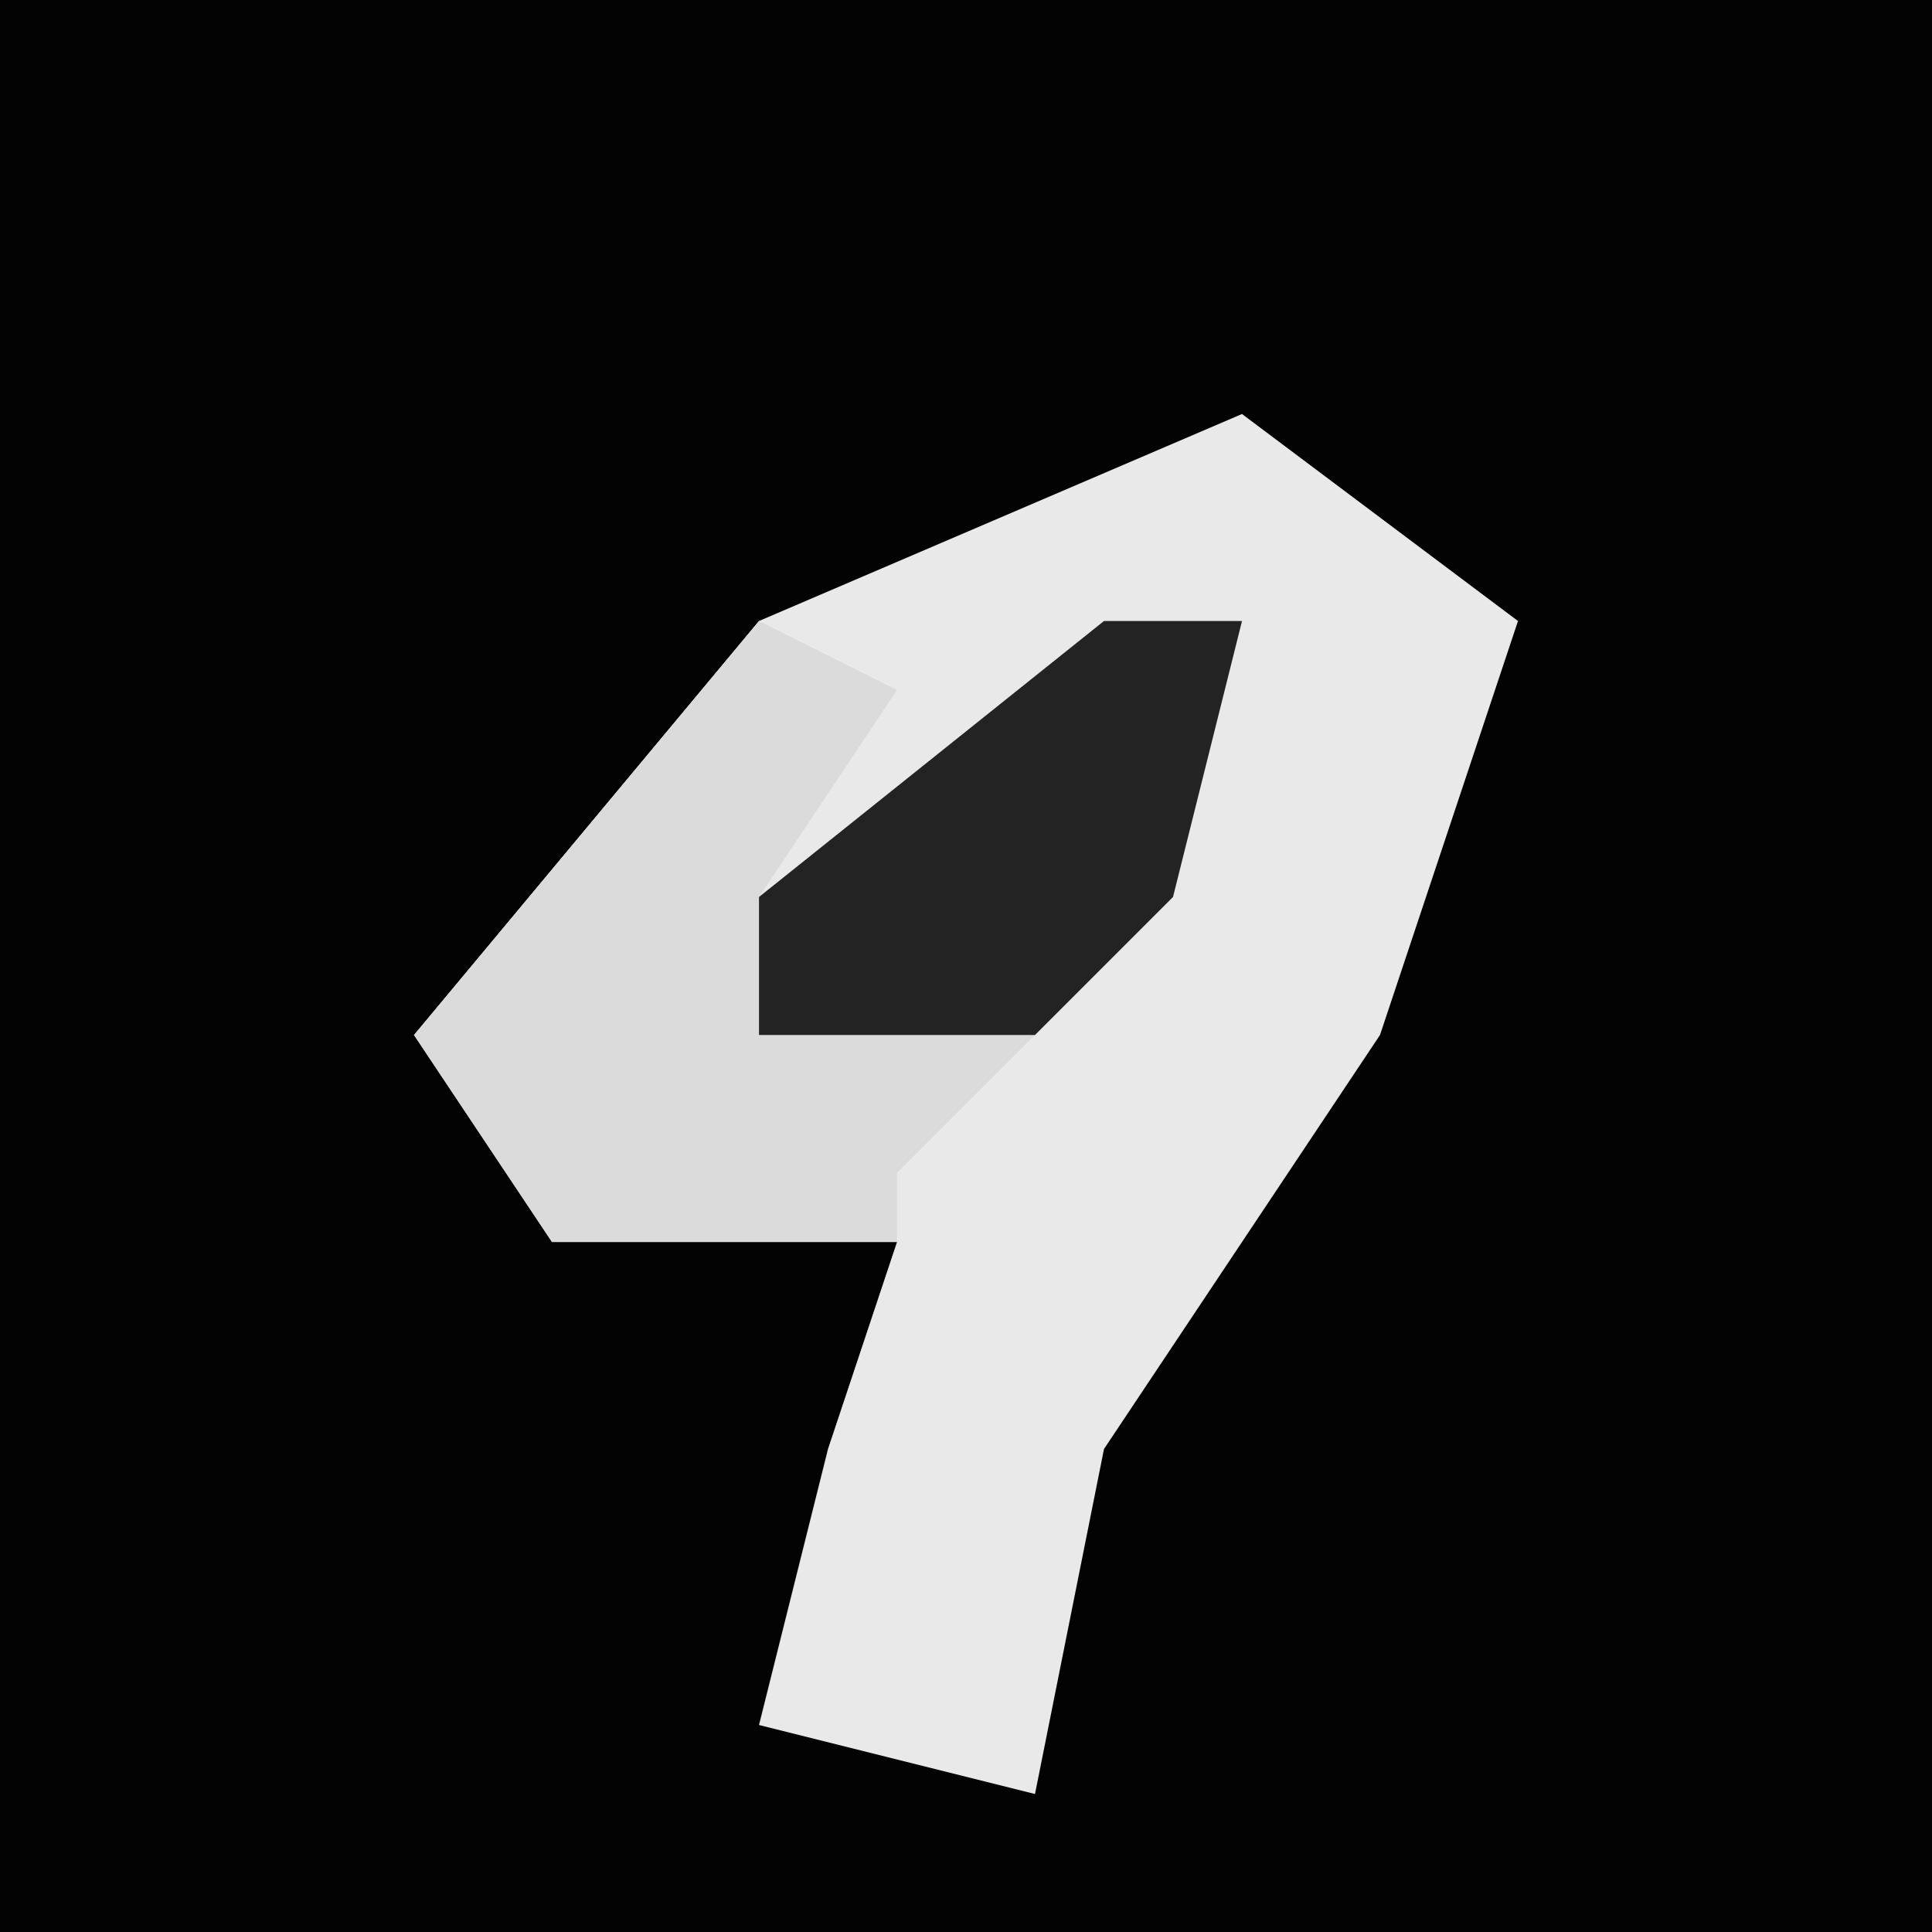 <?xml version="1.0" encoding="UTF-8"?>
<svg version="1.1" xmlns="http://www.w3.org/2000/svg" width="28" height="28">
<path d="M0,0 L28,0 L28,28 L0,28 Z " fill="#030303" transform="translate(0,0)"/>
<path d="M0,0 L4,3 L2,9 L-2,15 L-3,20 L-7,19 L-6,15 L-5,12 L-10,12 L-12,9 L-7,3 Z " fill="#E9E9E9" transform="translate(18,6)"/>
<path d="M0,0 L2,1 L0,4 L5,0 L7,0 L6,4 L2,8 L2,9 L-3,9 L-5,6 Z " fill="#DBDBDB" transform="translate(11,9)"/>
<path d="M0,0 L2,0 L1,4 L-1,6 L-5,6 L-5,4 Z " fill="#232323" transform="translate(16,9)"/>
</svg>

